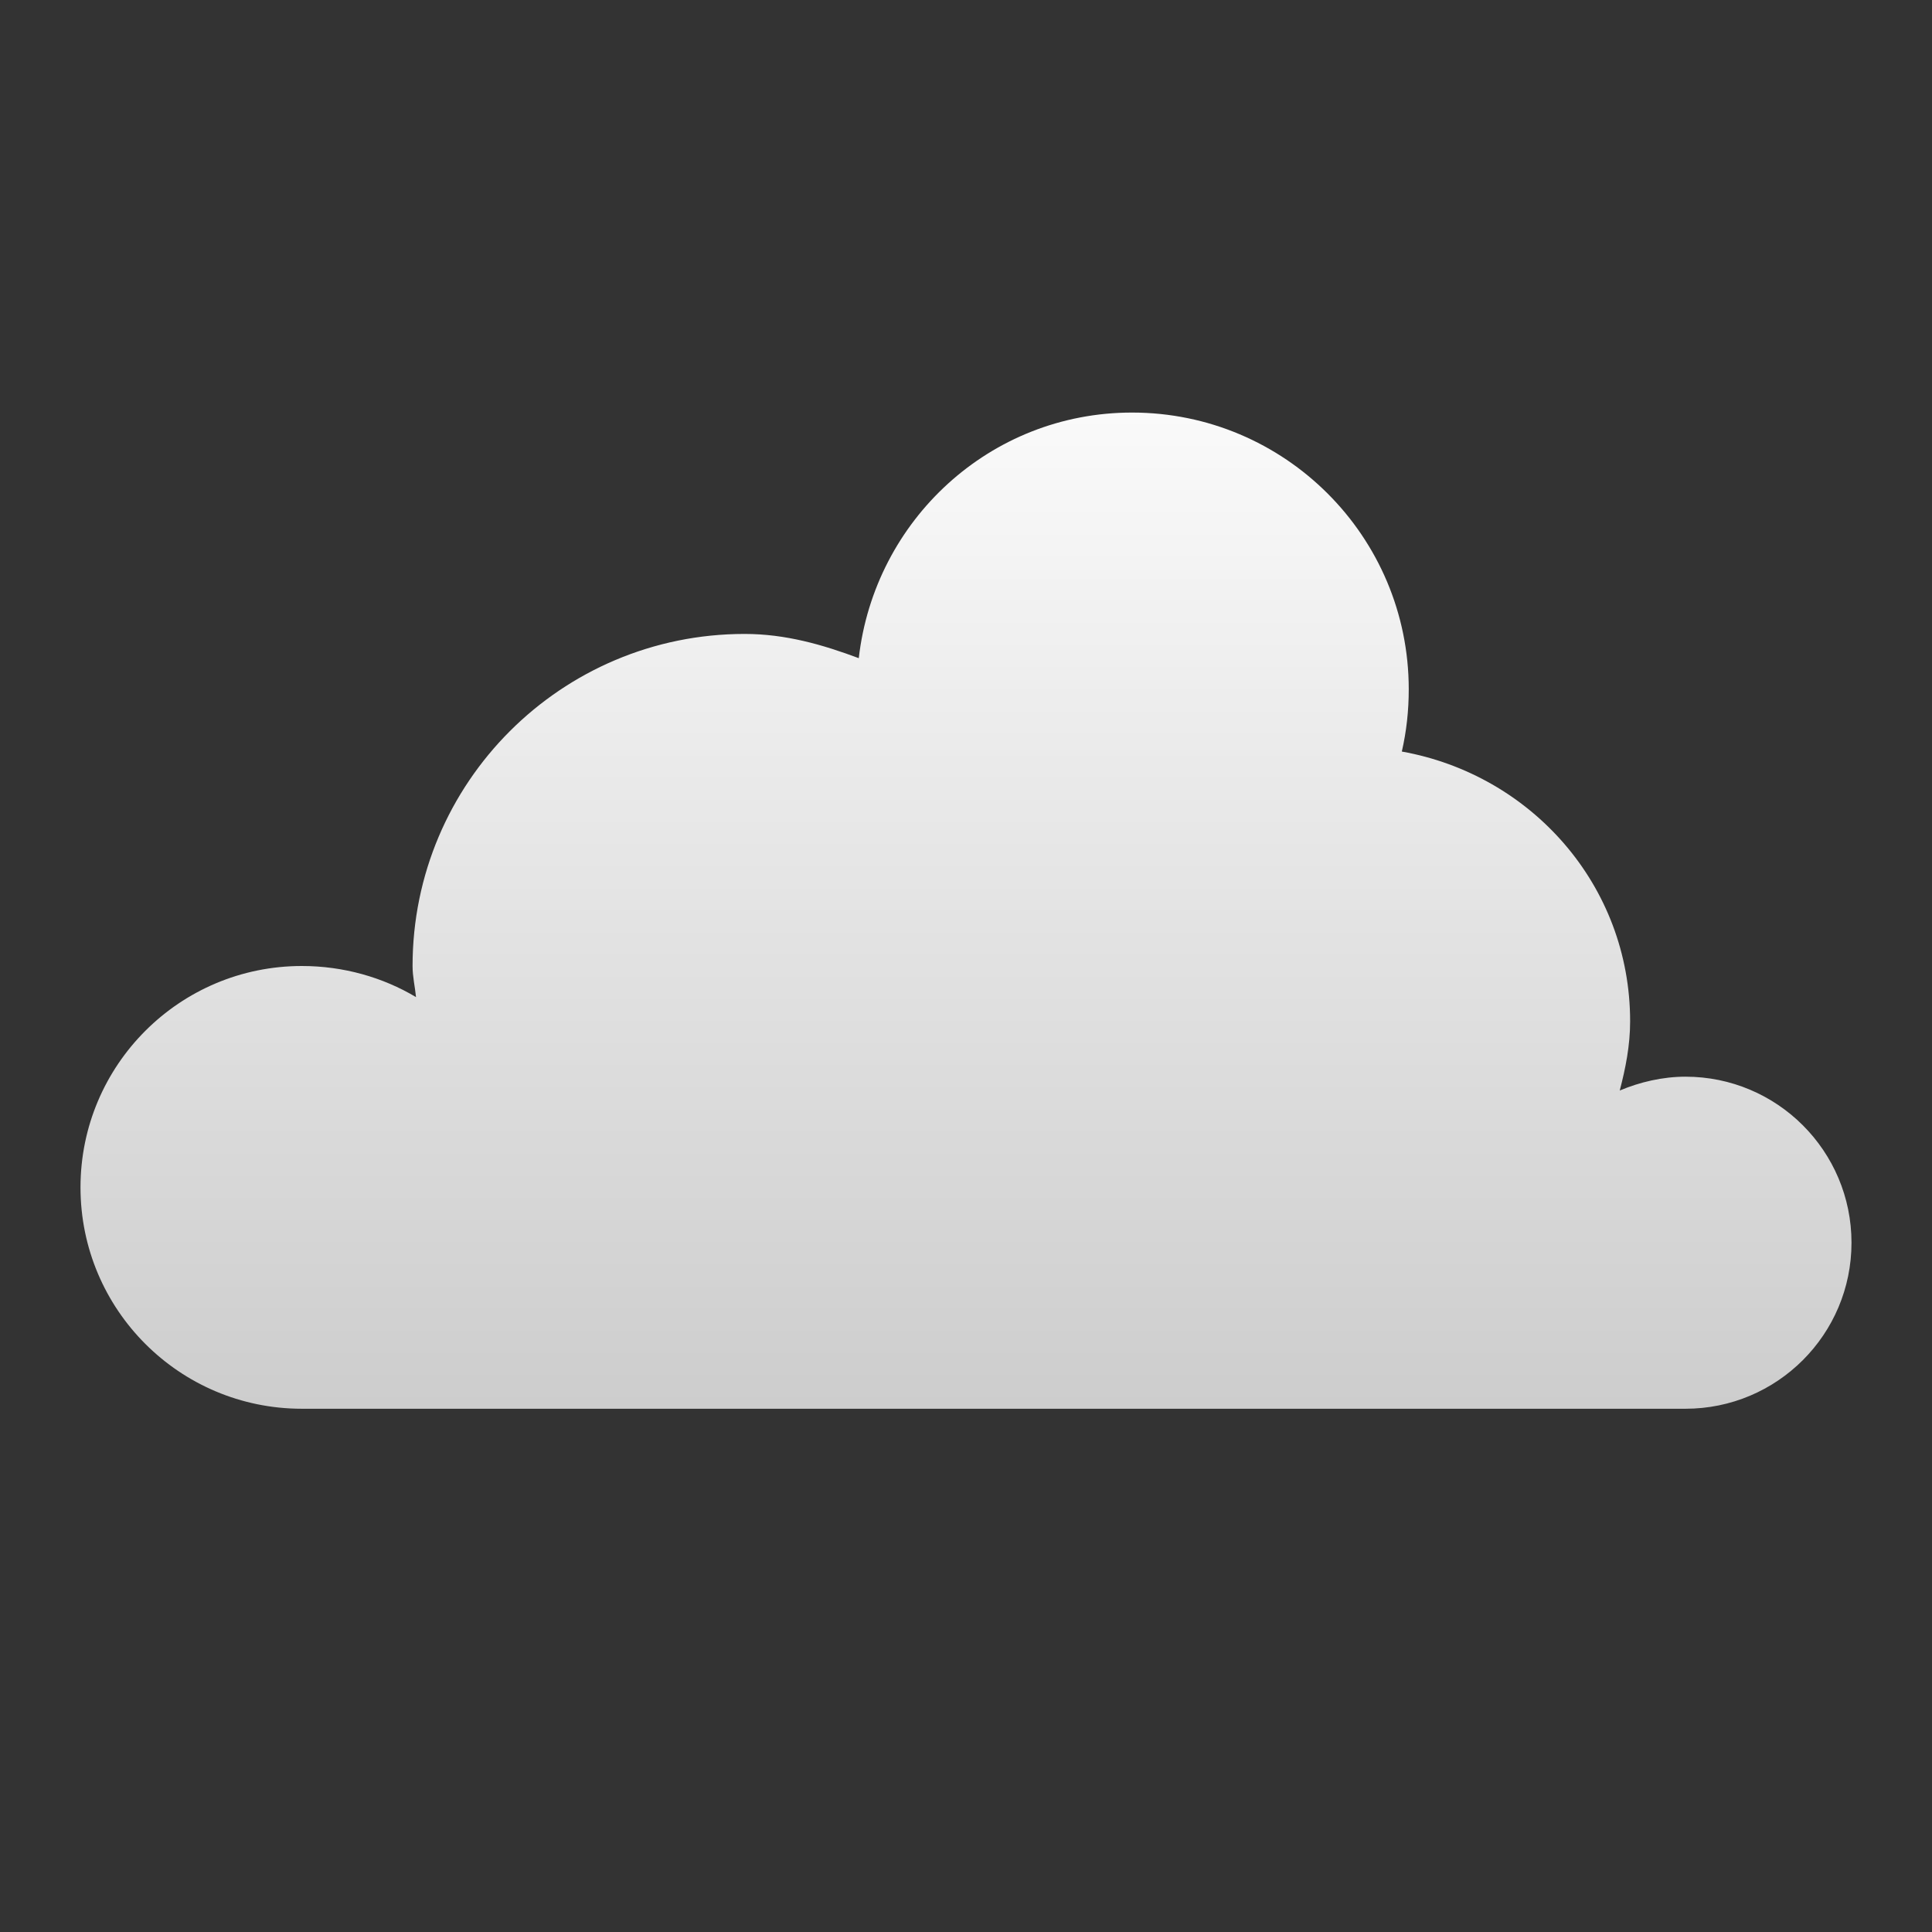 <svg width="48" version="1.1" xmlns="http://www.w3.org/2000/svg" height="48" xmlns:xlink="http://www.w3.org/1999/xlink">
<rect width="100%" height="100%" fill="#333333" stroke="none"/>
<defs id="defs7386">
<linearGradient id="linearGradient3760">
<stop offset="0" style="stop-color:#fff" id="stop3762"/>
<stop offset="1" style="stop-color:#b4b4b4" id="stop3764"/>
</linearGradient>
<linearGradient gradientTransform="matrix(2.75,0,0,2.75,-279.75,-517.5)" xlink:href="#linearGradient3760" id="linearGradient3766" y1="280" x1="172" y2="295" x2="172" gradientUnits="userSpaceOnUse"/>
</defs>
<g id="layer9" transform="translate(-161,-245)">
<path style="fill:url(#linearGradient3766);stroke:none;color:#000;stroke-width:2.4" id="path5094-5-04-4-6-4-8" d="m 189.125,255.25 c -3.53,0 -6.398,2.676 -6.789,6.102 -0.899,-0.336 -1.82,-0.602 -2.836,-0.602 -4.556,0 -8.25,3.694 -8.25,8.25 0,0.27 0.06,0.51 0.086,0.773 C 170.512,269.281 169.53,269 168.5,269 c -3.038,0 -5.5,2.462 -5.5,5.5 0,3.038 2.462,5.5 5.5,5.5 l 34.375,0 c 2.278,0 4.125,-1.847 4.125,-4.125 0,-2.278 -1.847,-4.125 -4.125,-4.125 -0.57,0 -1.139,0.135 -1.633,0.344 0.145,-0.555 0.258,-1.118 0.258,-1.719 0,-3.381 -2.457,-6.128 -5.672,-6.703 0.115,-0.499 0.172,-1.013 0.172,-1.547 0,-3.797 -3.078,-6.875 -6.875,-6.875 z"/>
</g>
</svg>
